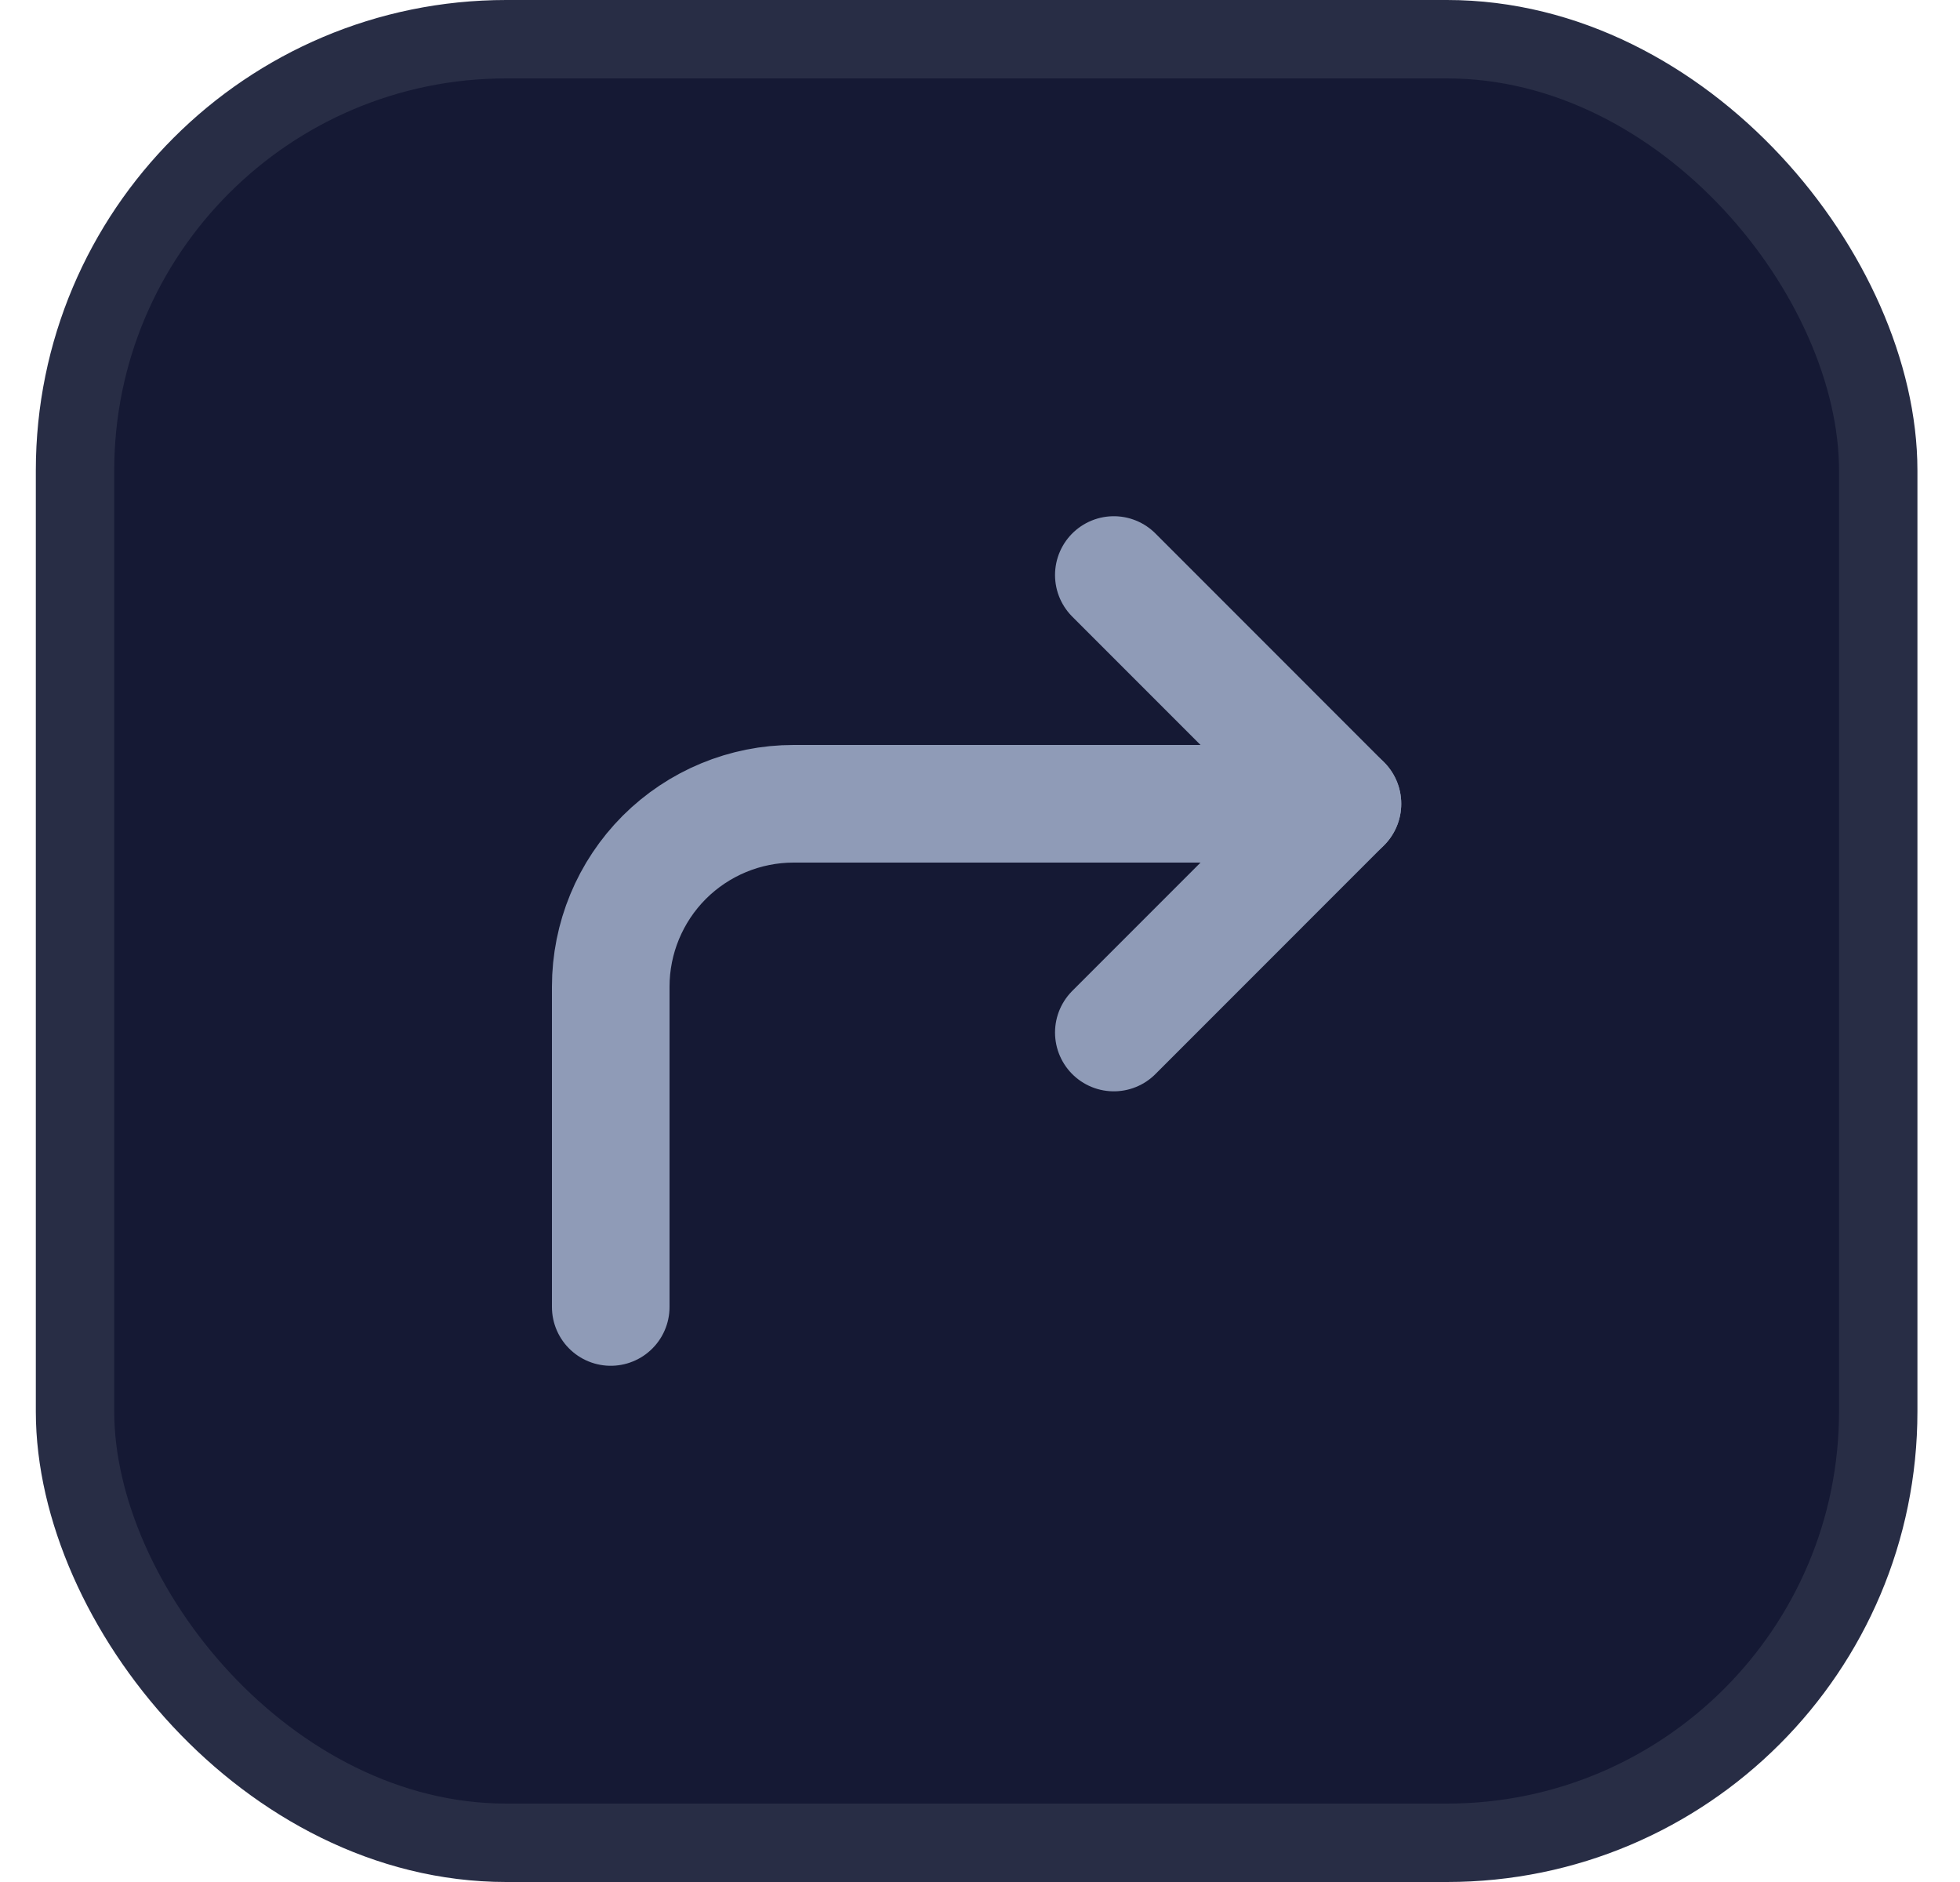 <svg width="25" height="24" viewBox="0 0 25 24" fill="none" xmlns="http://www.w3.org/2000/svg">
<rect x="0.957" y="0.5" width="23" height="23" rx="5.5" fill="#151934" stroke="#282D45"/>
<path d="M14.207 13.167L17.123 10.25L14.207 7.333" stroke="#8F9BB7" stroke-width="1.5" stroke-linecap="round" stroke-linejoin="round"/>
<path d="M7.79 16.667V12.583C7.79 11.964 8.036 11.371 8.473 10.933C8.911 10.496 9.504 10.25 10.123 10.25H17.123" stroke="#8F9BB7" stroke-width="1.5" stroke-linecap="round" stroke-linejoin="round"/>
</svg>

